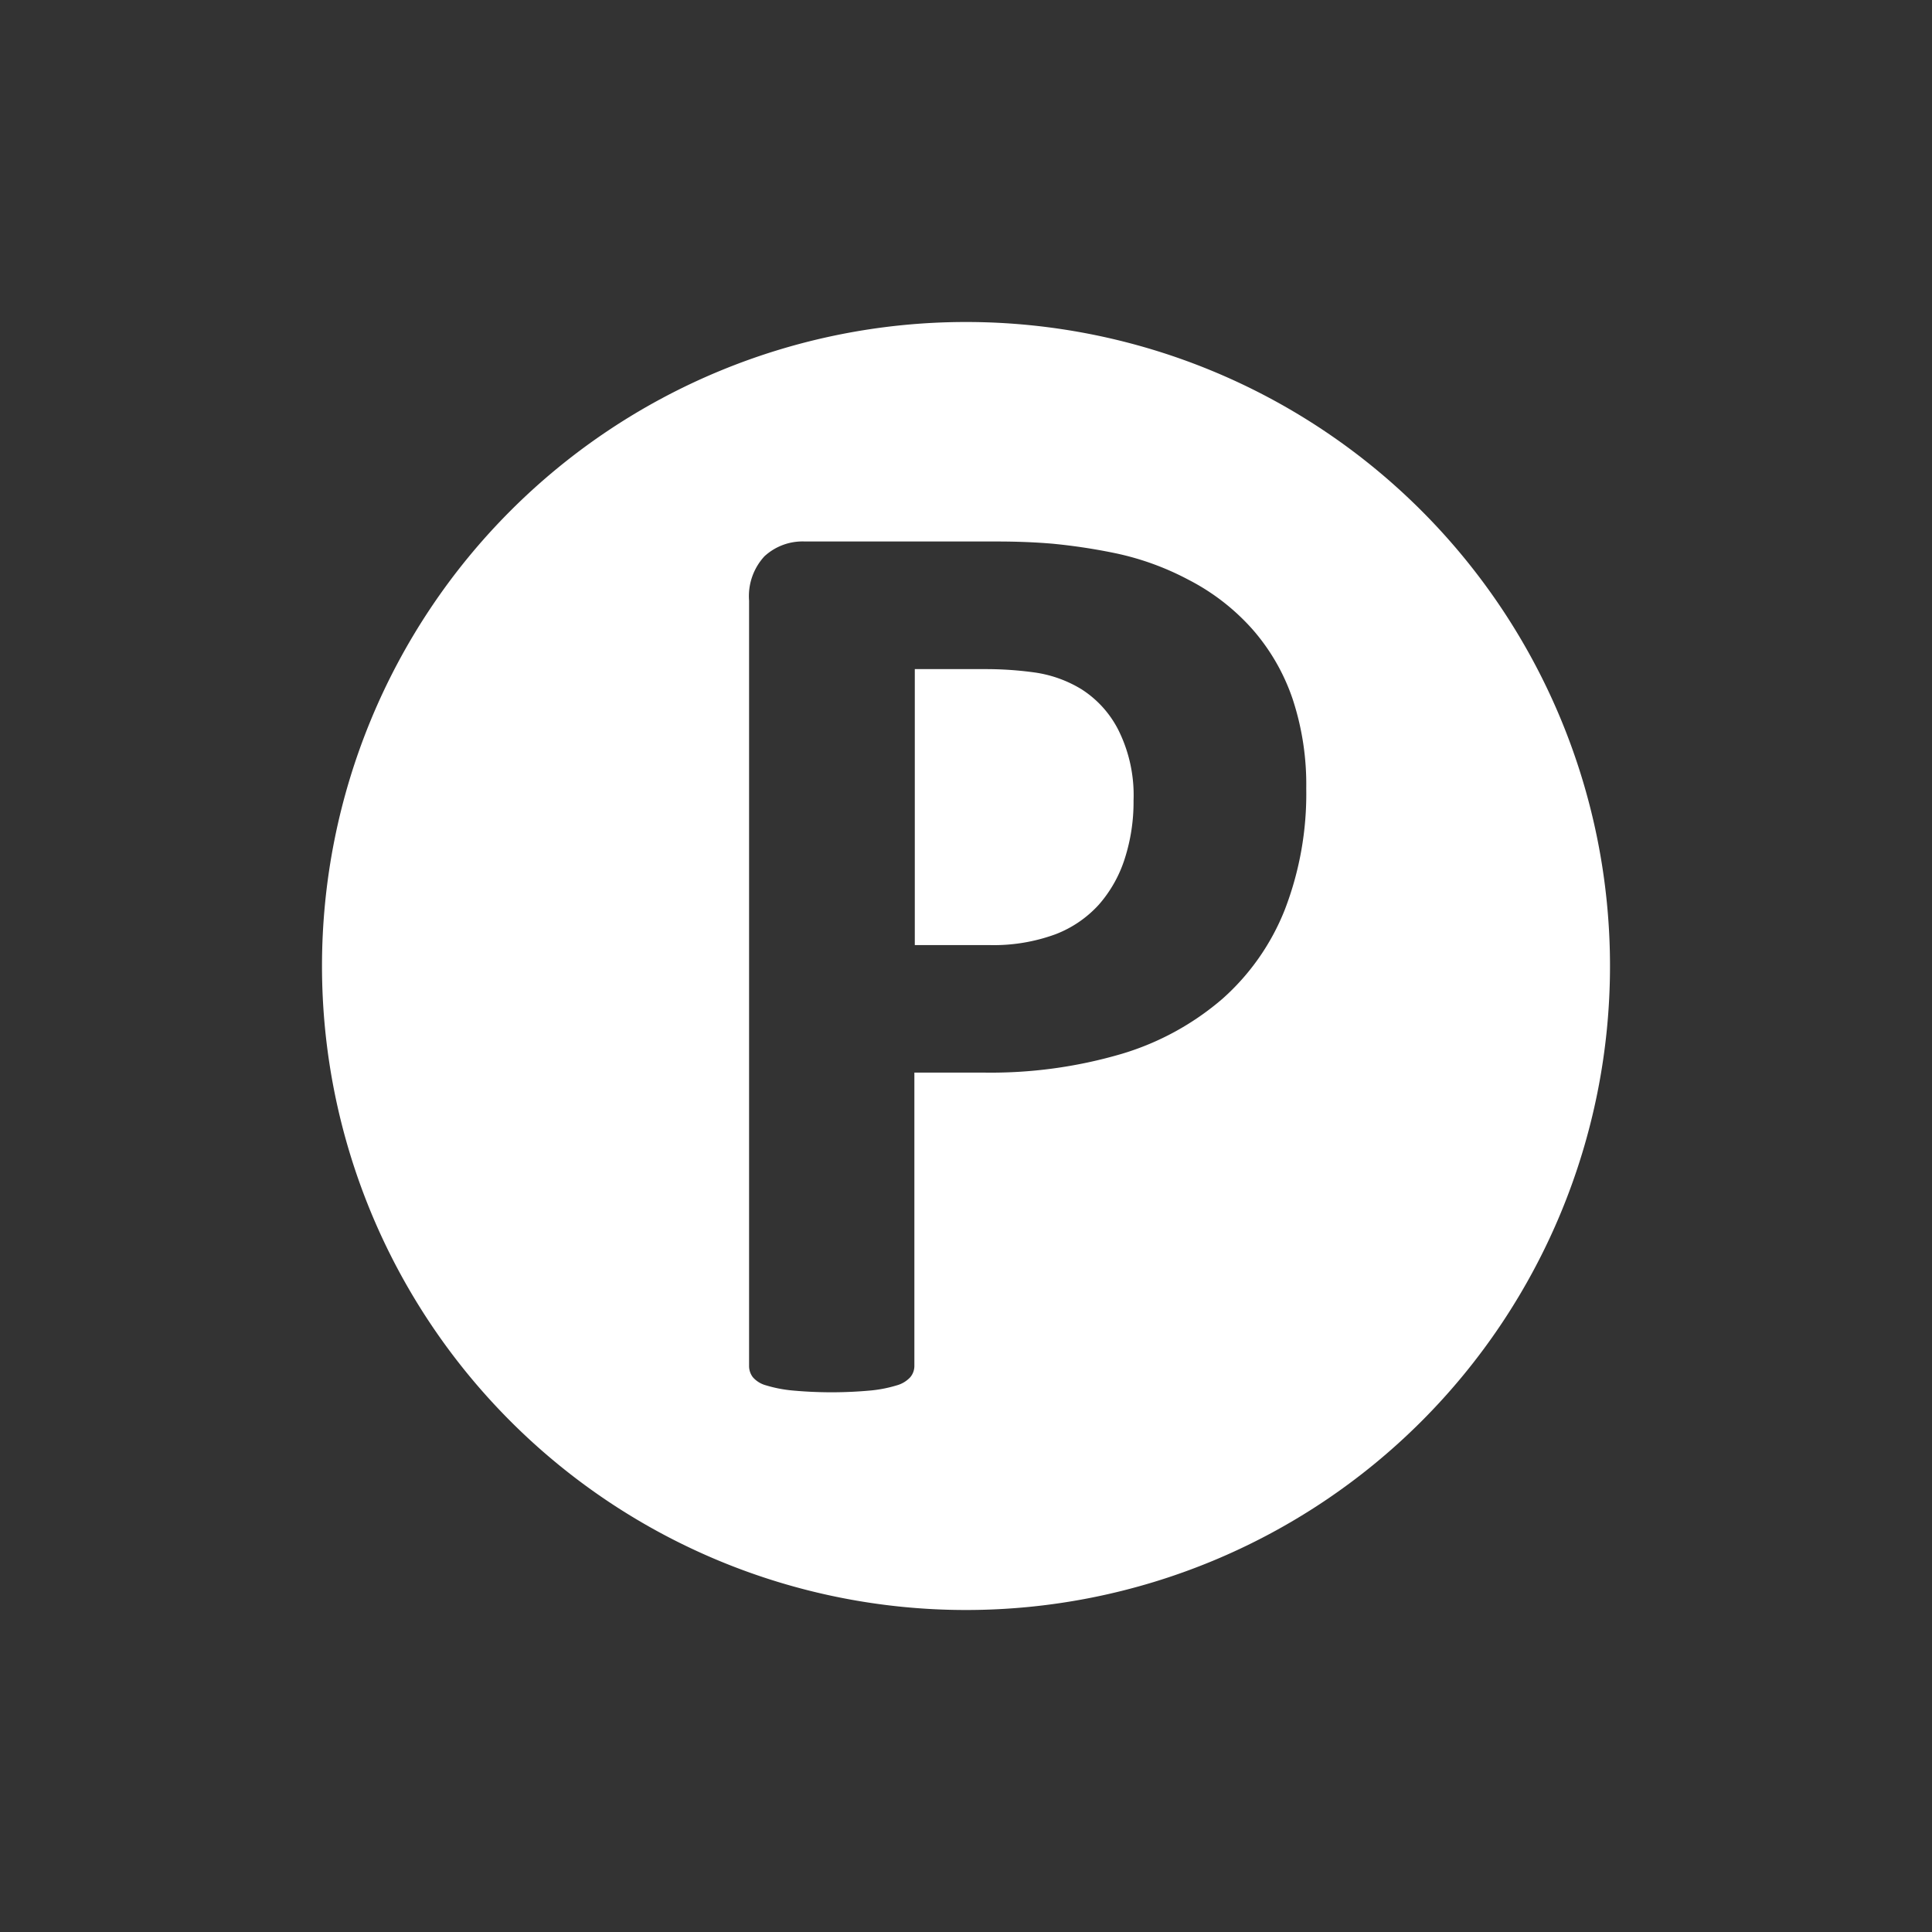 <svg xmlns="http://www.w3.org/2000/svg" width="18" height="18" viewBox="0 0 18 18">
  <rect x="0" y="0" width="18" height="18" fill="#333333" stroke="none"/>
  <defs>
    <style>
      .cls-1 {
        fill: #fff;
        fill-rule: evenodd;
      }
    </style>
  </defs>
  <path id="P" class="cls-1" d="M3,9a6,6,0,1,1,6,6A6,6,0,0,1,3,9Zm9.043-2.488a1.917,1.917,0,0,0-.375-0.65,2.048,2.048,0,0,0-.594-0.46,2.58,2.58,0,0,0-.688-0.249A5.44,5.44,0,0,0,9.8,5.065Q9.56,5.045,9.29,5.045H7.5a0.523,0.523,0,0,0-.378.138,0.547,0.547,0,0,0-.143.413v7.129a0.171,0.171,0,0,0,.035.106,0.247,0.247,0,0,0,.123.076,1.227,1.227,0,0,0,.237.047,3.968,3.968,0,0,0,.747,0,1.223,1.223,0,0,0,.234-0.047,0.268,0.268,0,0,0,.126-0.076,0.163,0.163,0,0,0,.038-0.106V9.993H9.156a4.322,4.322,0,0,0,1.3-.176,2.555,2.555,0,0,0,.934-0.512,2.182,2.182,0,0,0,.58-0.829,3,3,0,0,0,.2-1.13A2.539,2.539,0,0,0,12.043,6.512ZM10.479,8a1.2,1.2,0,0,1-.24.427,1.056,1.056,0,0,1-.407.278,1.671,1.671,0,0,1-.618.1H8.523V6.234H9.179a3.3,3.3,0,0,1,.466.032,1.146,1.146,0,0,1,.43.155,0.971,0.971,0,0,1,.345.381,1.361,1.361,0,0,1,.141.656A1.723,1.723,0,0,1,10.479,8Z"/>
</svg>
